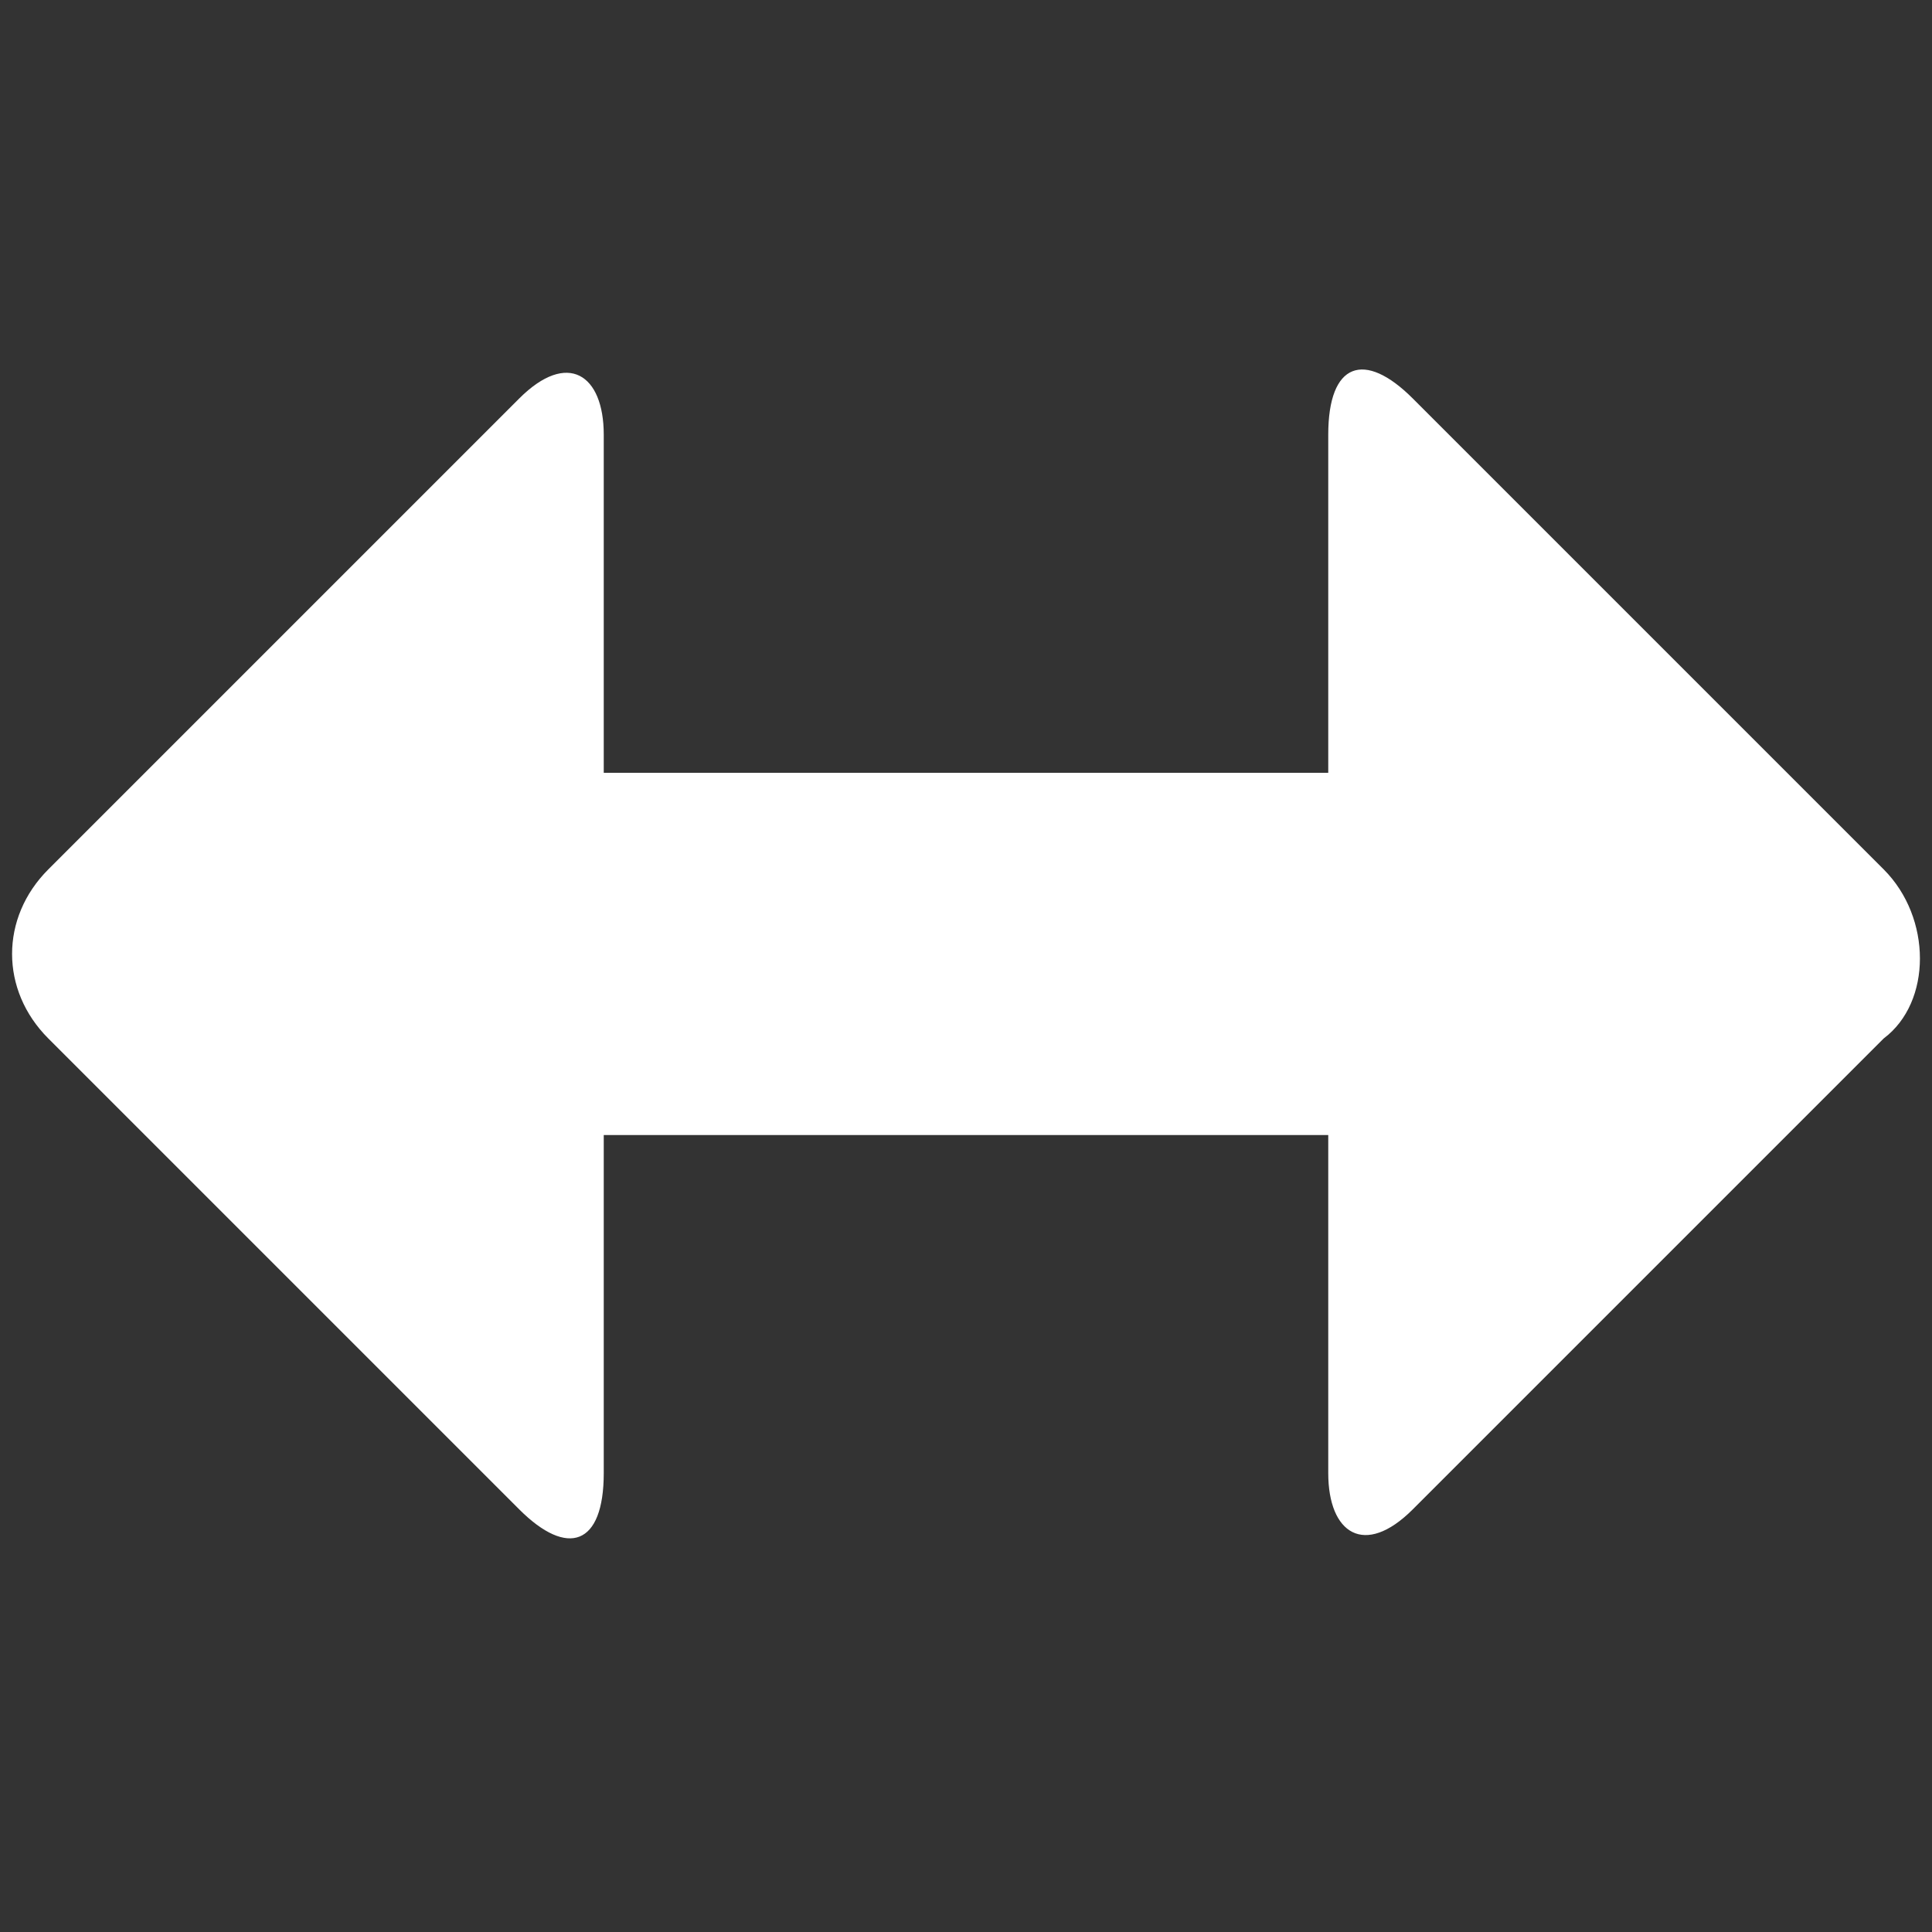 <!DOCTYPE svg PUBLIC "-//W3C//DTD SVG 1.1//EN" "http://www.w3.org/Graphics/SVG/1.1/DTD/svg11.dtd"><svg xmlns="http://www.w3.org/2000/svg" width="16" height="16" viewBox="-0.1 -3.1 16 16" preserveAspectRatio="xMinYMid meet" overflow="visible" enable-background="new -0.1 -3.1 16 16"><rect x="-0.1" y="-3.1" width="16" height="16" fill="#333333" stroke="none"/><path d="M15.5 4.1l-3.9-3.9c-.4-.4-.7-.3-.7.3v2.8h-6v-2.8c0-.5-.3-.7-.7-.3l-3.9 3.9c-.4.4-.4 1 0 1.4l3.9 3.9c.4.4.7.3.7-.3v-2.8h6v2.8c0 .5.3.7.7.3l3.9-3.9c.4-.3.4-1 0-1.4z" fill="#fff"/></svg>